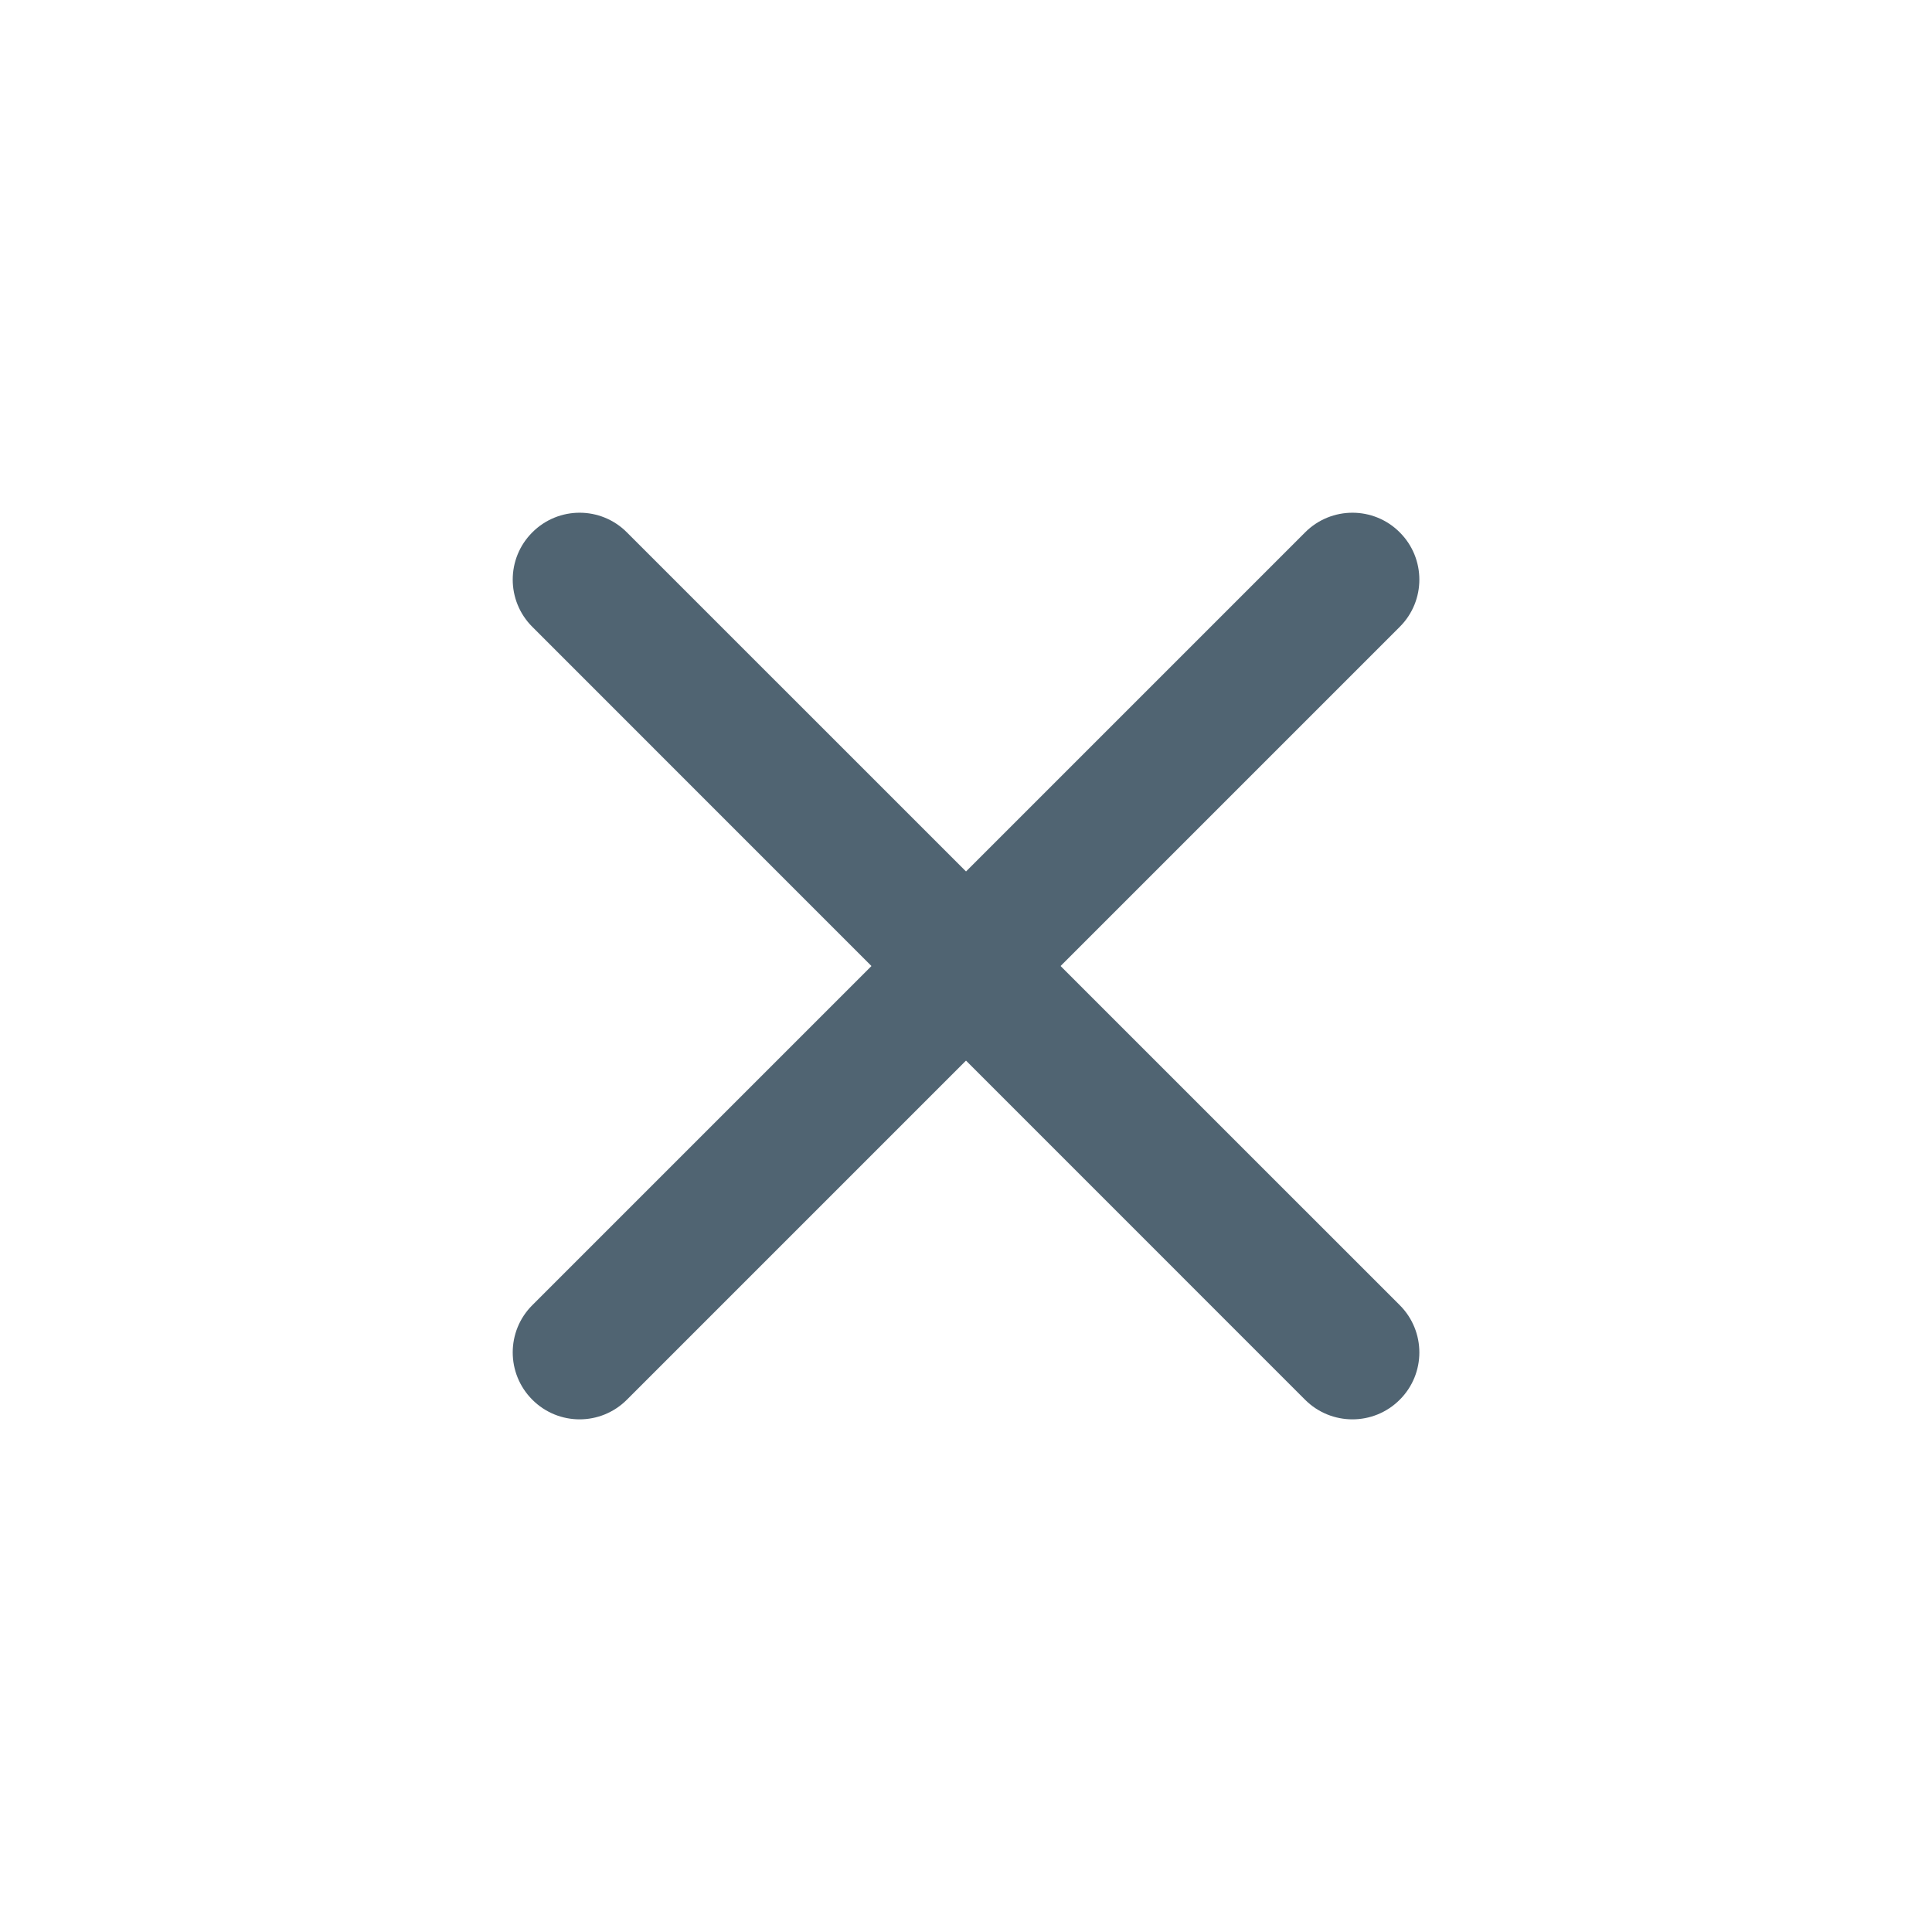 <?xml version="1.0" encoding="utf-8"?>
<!-- Generator: Adobe Illustrator 16.0.0, SVG Export Plug-In . SVG Version: 6.00 Build 0)  -->
<!DOCTYPE svg PUBLIC "-//W3C//DTD SVG 1.1//EN" "http://www.w3.org/Graphics/SVG/1.1/DTD/svg11.dtd">
<svg version="1.1" id="Layer_1" xmlns="http://www.w3.org/2000/svg" xmlns:xlink="http://www.w3.org/1999/xlink" x="0px" y="0px"
	 width="26px" height="26px" viewBox="0 0 26 26" enable-background="new 0 0 26 26" xml:space="preserve">
<path fill="#506472" d="M18.2,19.101c-0.23,0-0.461-0.088-0.637-0.264L7.164,8.436c-0.352-0.351-0.352-0.921,0-1.272
	c0.352-0.352,0.921-0.352,1.272,0l10.401,10.4c0.352,0.352,0.352,0.922,0,1.273C18.661,19.013,18.431,19.101,18.2,19.101z"/>
<path fill="#506472" d="M7.8,19.101c-0.23,0-0.46-0.088-0.636-0.264c-0.352-0.352-0.352-0.922,0-1.273l10.4-10.4
	c0.352-0.352,0.922-0.352,1.273,0c0.352,0.351,0.352,0.921,0,1.272L8.436,18.837C8.26,19.013,8.03,19.101,7.8,19.101z"/>
</svg>
